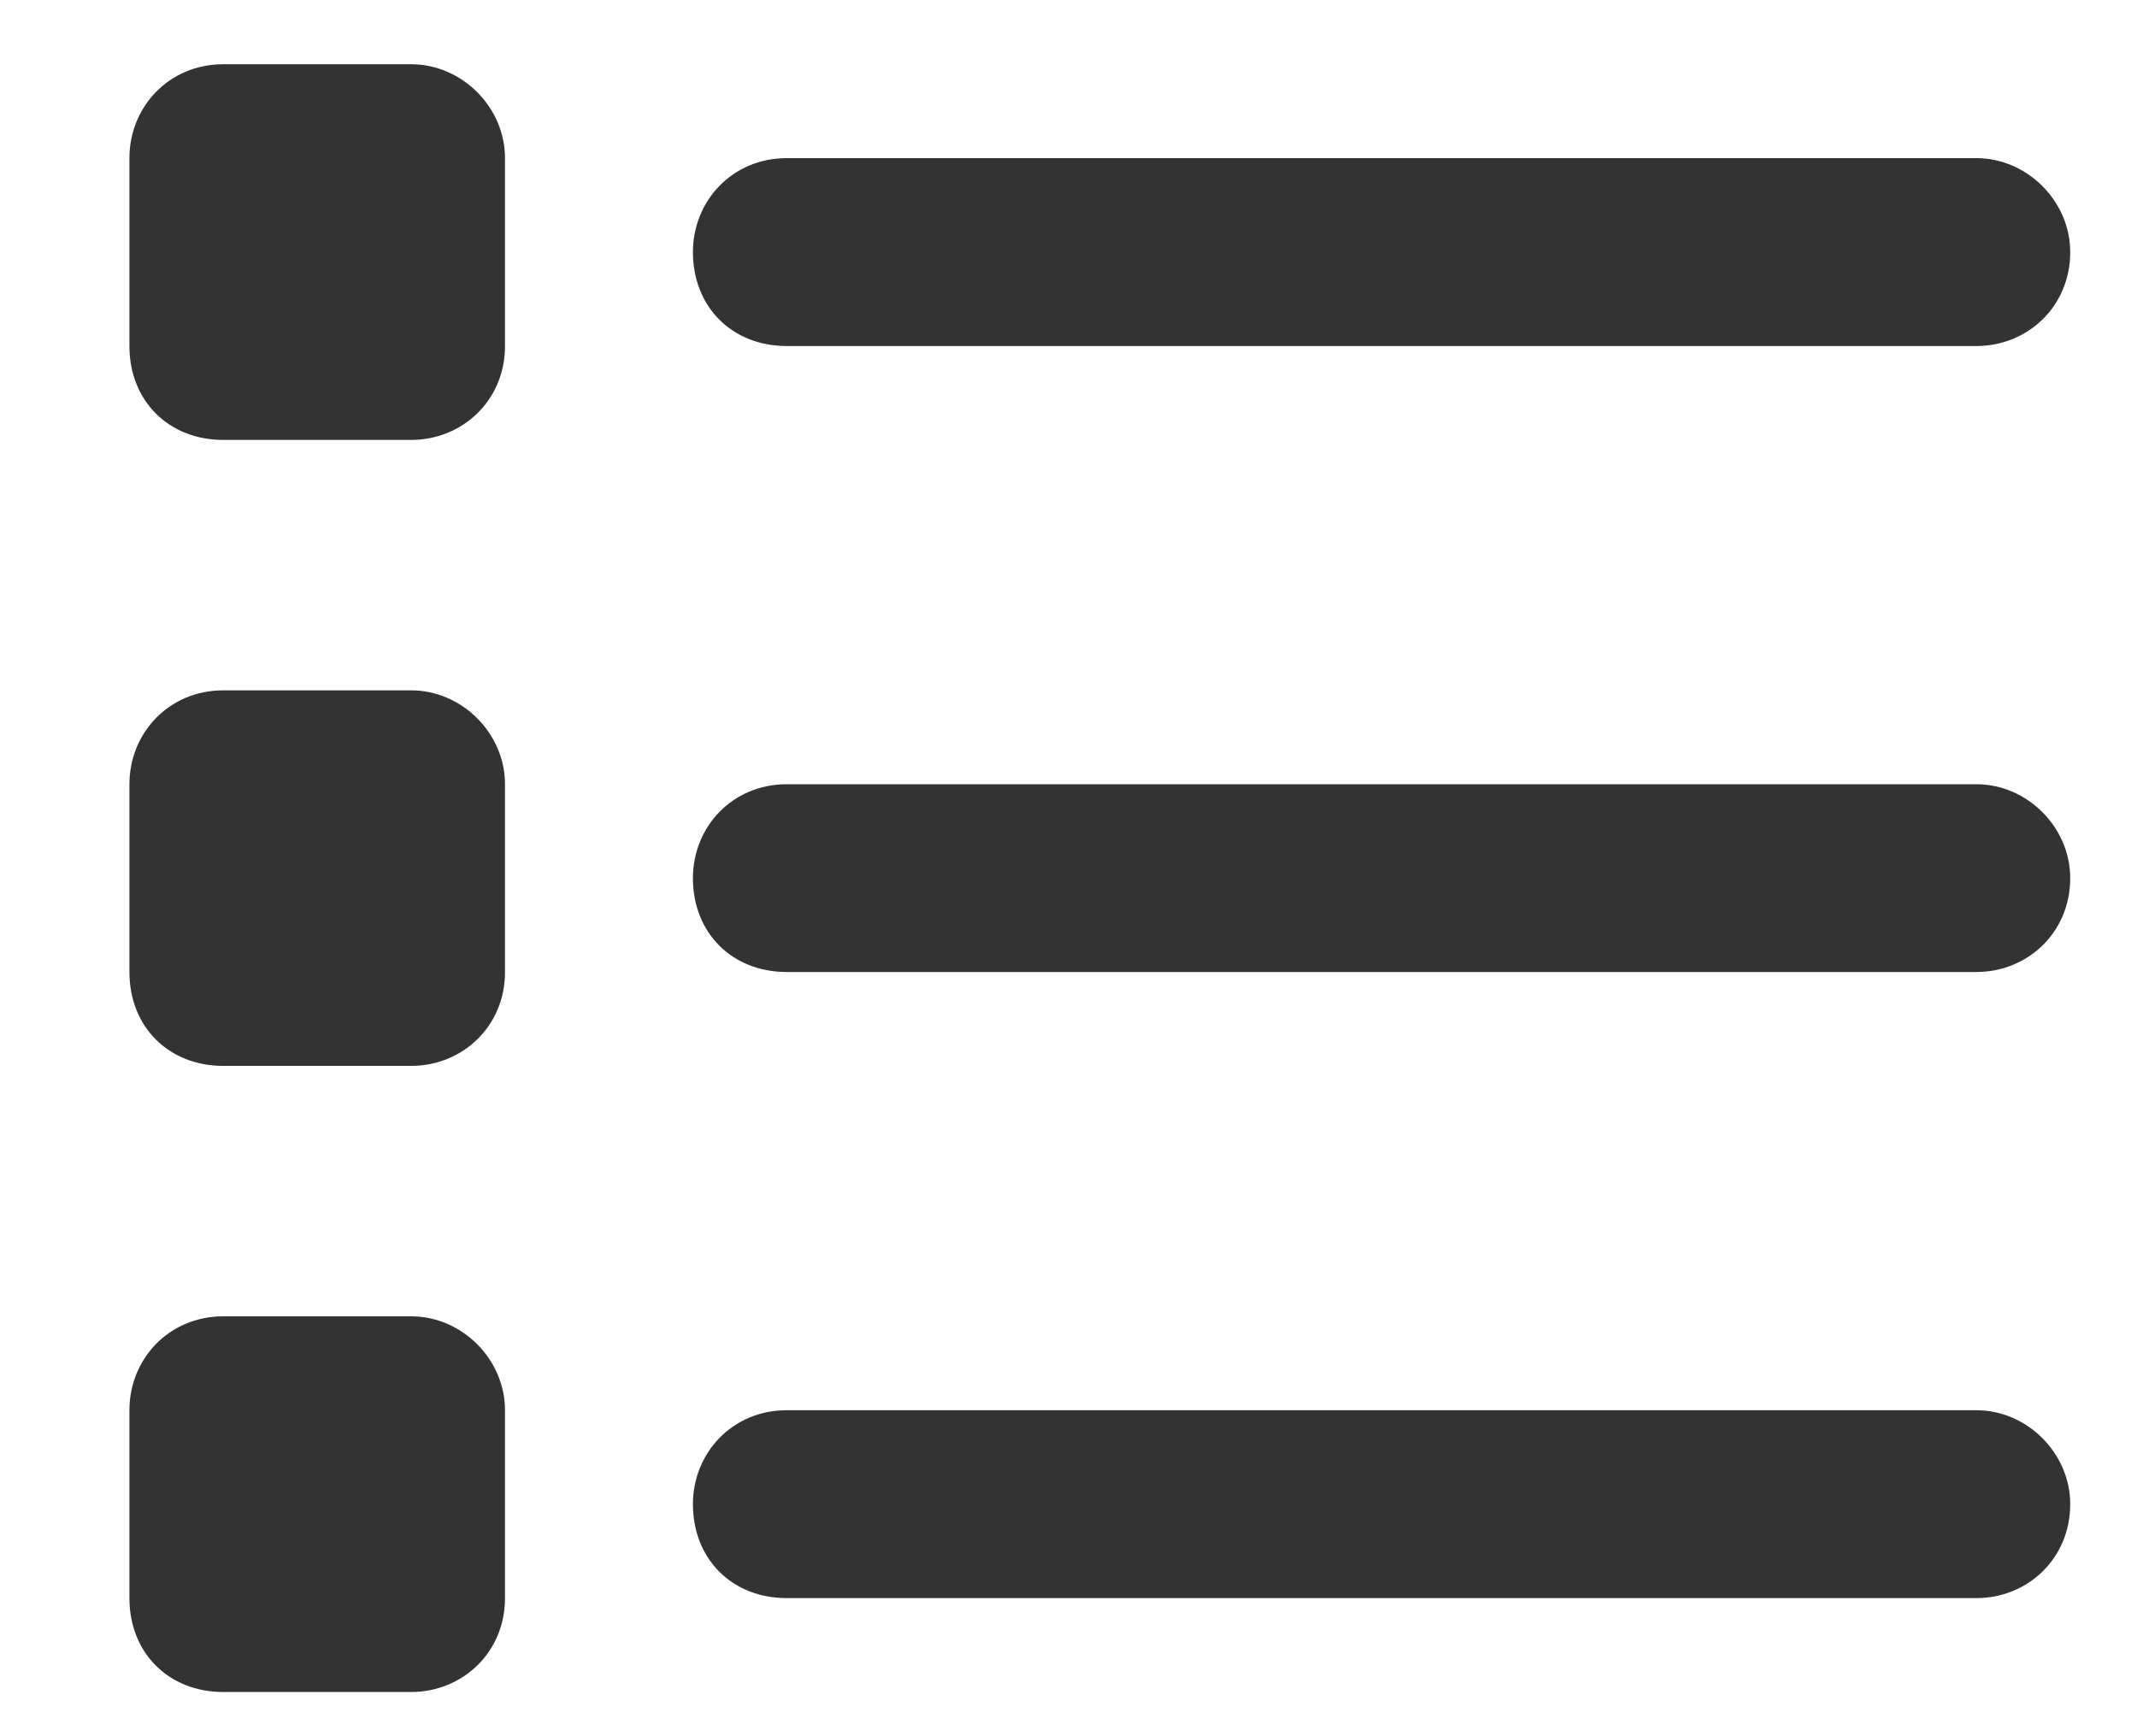 <svg width="16" height="13" viewBox="0 0 16 13" fill="none" xmlns="http://www.w3.org/2000/svg">
<path d="M3.078 0.481C3.459 0.481 3.781 0.803 3.781 1.184V2.591C3.781 3.001 3.459 3.294 3.078 3.294H1.672C1.262 3.294 0.969 3.001 0.969 2.591V1.184C0.969 0.803 1.262 0.481 1.672 0.481H3.078ZM14.797 1.184C15.178 1.184 15.5 1.507 15.5 1.887C15.5 2.298 15.178 2.591 14.797 2.591H5.891C5.48 2.591 5.188 2.298 5.188 1.887C5.188 1.507 5.48 1.184 5.891 1.184H14.797ZM14.797 5.872C15.178 5.872 15.5 6.194 15.5 6.575C15.5 6.985 15.178 7.278 14.797 7.278H5.891C5.48 7.278 5.188 6.985 5.188 6.575C5.188 6.194 5.48 5.872 5.891 5.872H14.797ZM14.797 10.559C15.178 10.559 15.5 10.882 15.5 11.262C15.5 11.673 15.178 11.966 14.797 11.966H5.891C5.48 11.966 5.188 11.673 5.188 11.262C5.188 10.882 5.48 10.559 5.891 10.559H14.797ZM0.969 5.872C0.969 5.491 1.262 5.169 1.672 5.169H3.078C3.459 5.169 3.781 5.491 3.781 5.872V7.278C3.781 7.688 3.459 7.981 3.078 7.981H1.672C1.262 7.981 0.969 7.688 0.969 7.278V5.872ZM3.078 9.856C3.459 9.856 3.781 10.178 3.781 10.559V11.966C3.781 12.376 3.459 12.669 3.078 12.669H1.672C1.262 12.669 0.969 12.376 0.969 11.966V10.559C0.969 10.178 1.262 9.856 1.672 9.856H3.078Z" fill="#333333"/>
</svg>
